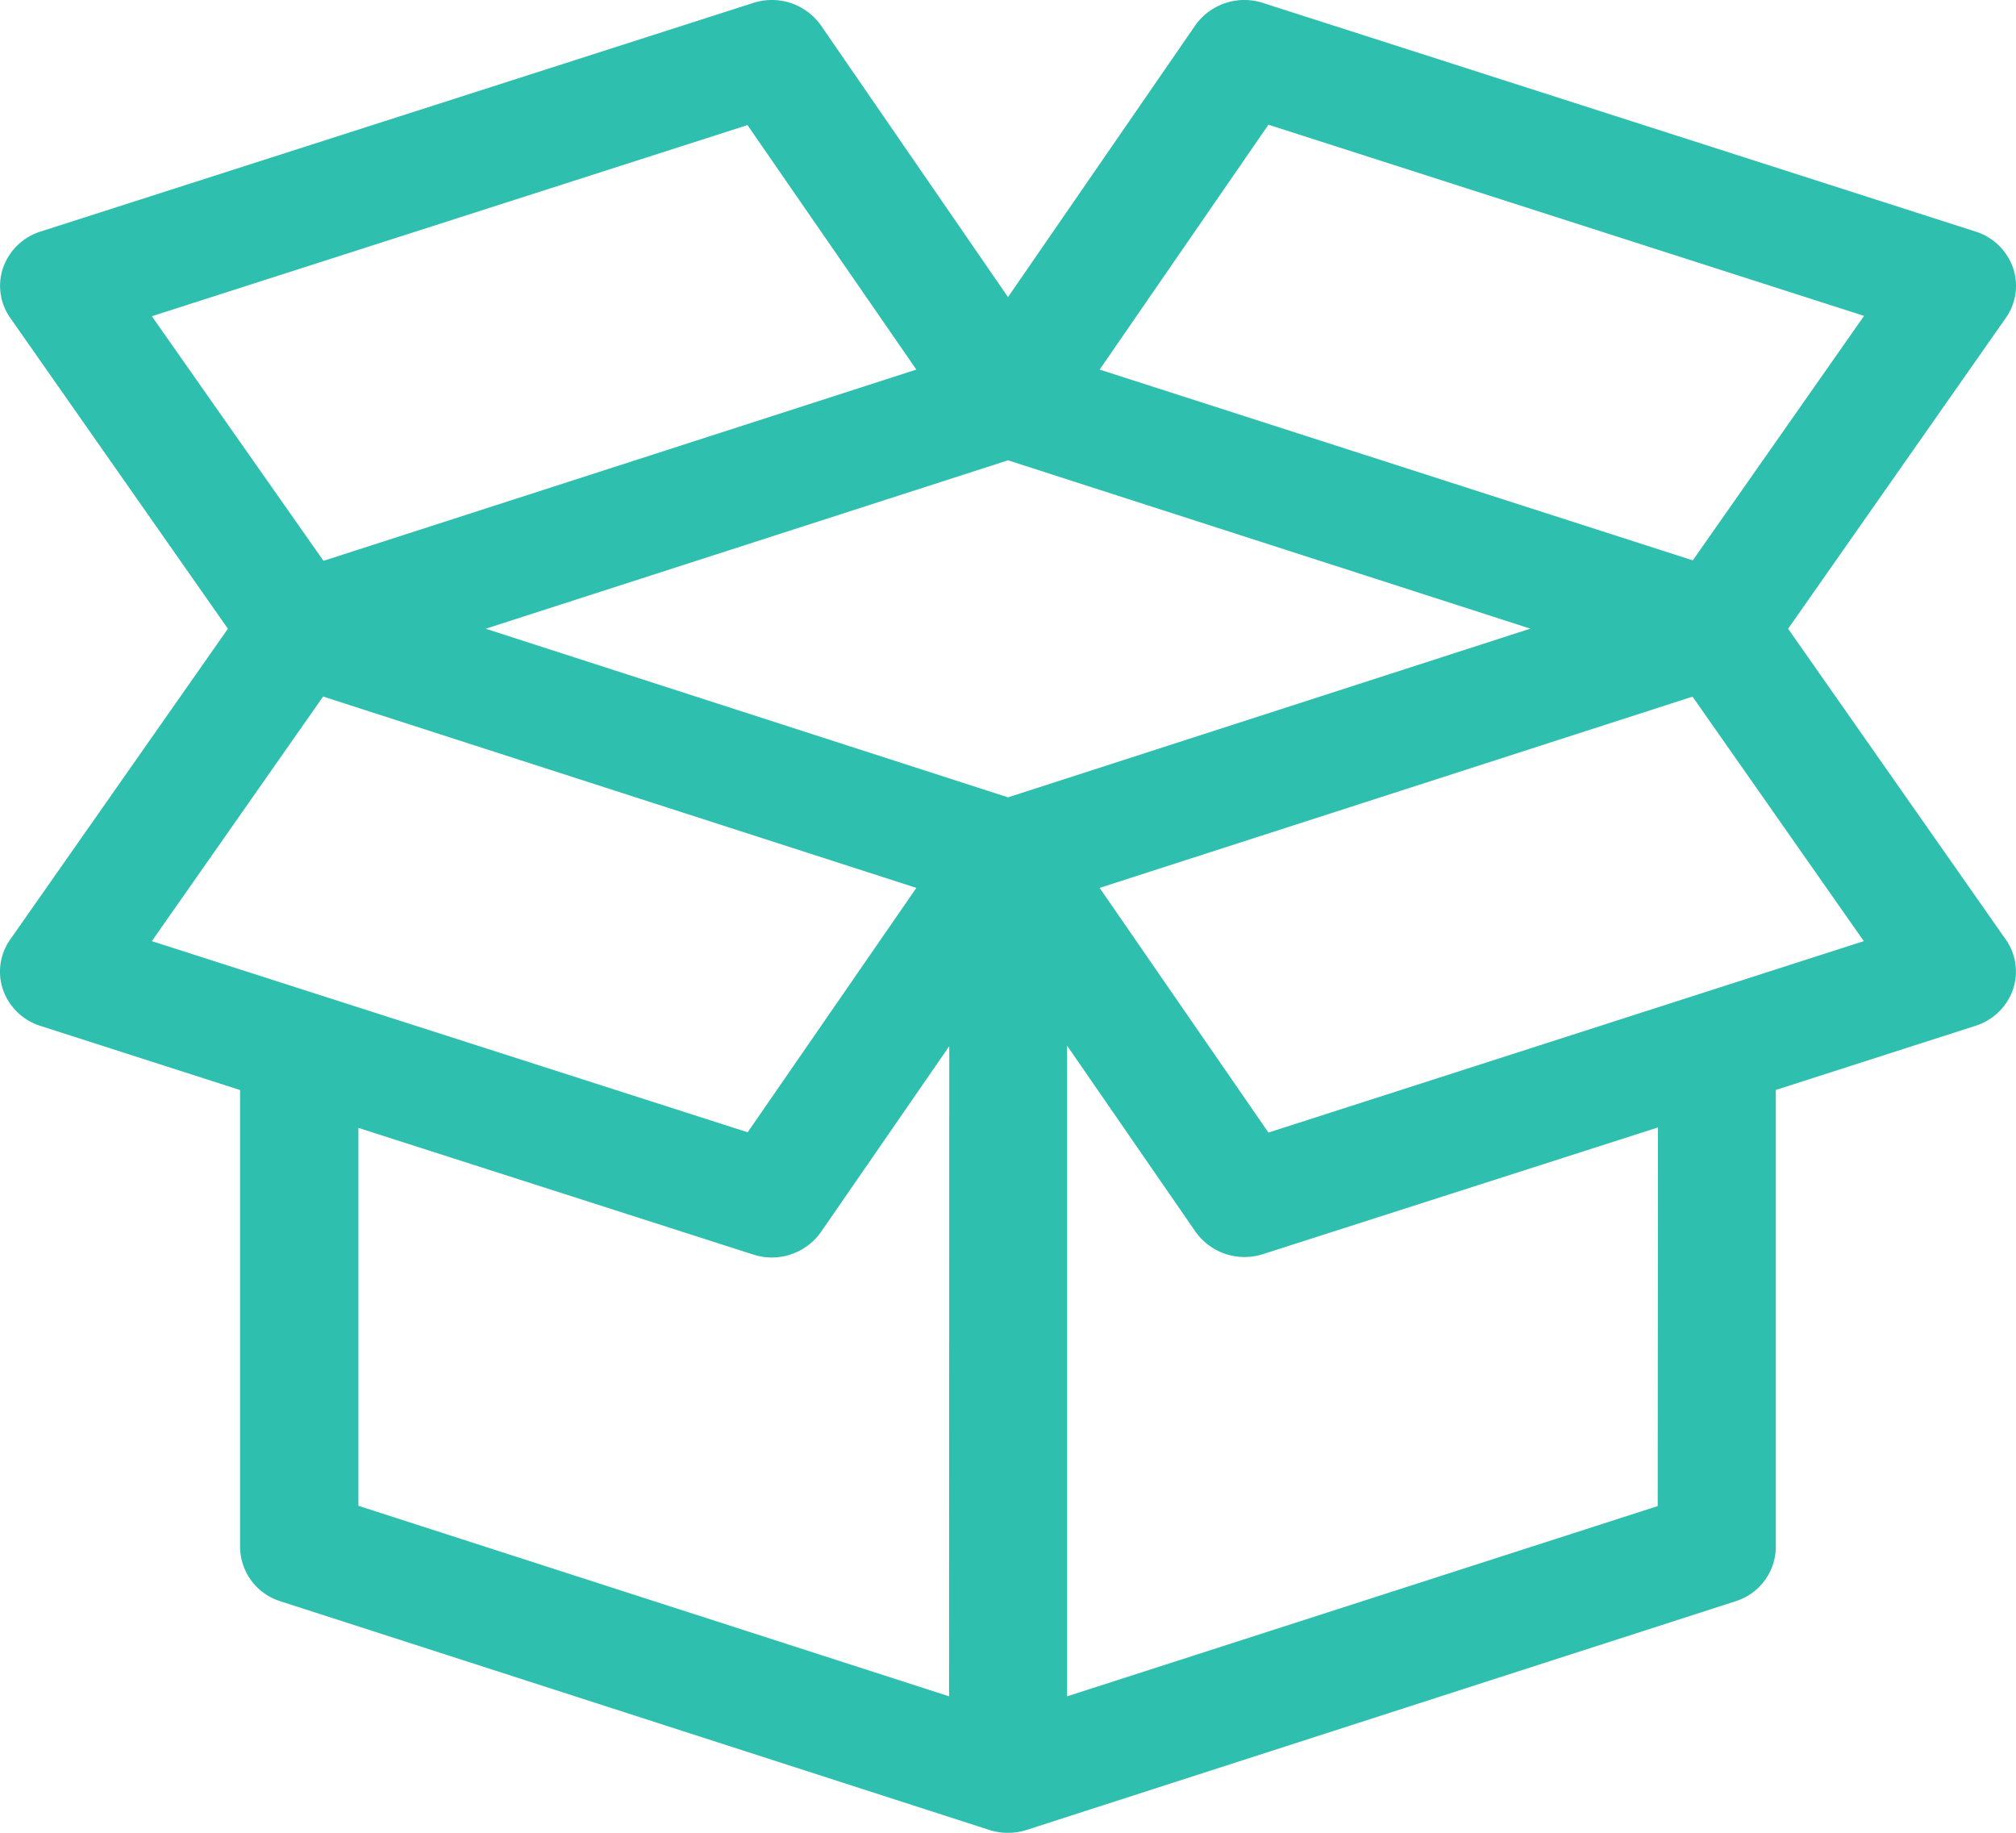 <svg xmlns="http://www.w3.org/2000/svg" width="22" height="20" viewBox="0 0 22 20">
  <g id="icon_box_" data-name="icon (box)" transform="translate(0 -15.499)">
    <g id="Group_88" data-name="Group 88" transform="translate(0 15.499)">
      <path id="Path_320" data-name="Path 320" d="M19.513,22.36l2.376-3.392a.606.606,0,0,0,.077-.551.635.635,0,0,0-.407-.391l-7.777-2.495a.656.656,0,0,0-.739.246L11,18.741,8.959,15.777a.656.656,0,0,0-.739-.246L.442,18.026a.635.635,0,0,0-.407.391.607.607,0,0,0,.077.551L2.487,22.36.111,25.752a.607.607,0,0,0-.077.551.635.635,0,0,0,.407.391l2.179.7v4.987a.626.626,0,0,0,.441.592l7.732,2.494a.665.665,0,0,0,.413,0l7.732-2.494a.626.626,0,0,0,.441-.592V27.393l2.179-.7a.635.635,0,0,0,.407-.391.607.607,0,0,0-.077-.551Zm-5.671-5.5,6.5,2.086-1.869,2.668L12,19.532ZM1.657,18.95l6.5-2.086L10,19.532l-6.47,2.087Zm0,6.819L3.526,23.1,10,25.188,8.159,27.855Zm8.7,8.241L3.911,31.931V27.807L8.22,29.189a.656.656,0,0,0,.739-.246l1.4-2.028ZM11,24.2,5.3,22.36,11,20.522l5.7,1.837Zm7.09,7.734L11.645,34.01v-7.1l1.4,2.028a.656.656,0,0,0,.739.246l4.309-1.382Zm-4.248-4.076L12,25.188l6.47-2.087,1.869,2.668Z" transform="translate(0 -15.499)" fill="#2ebfaf"/>
    </g>
  </g>
</svg>
